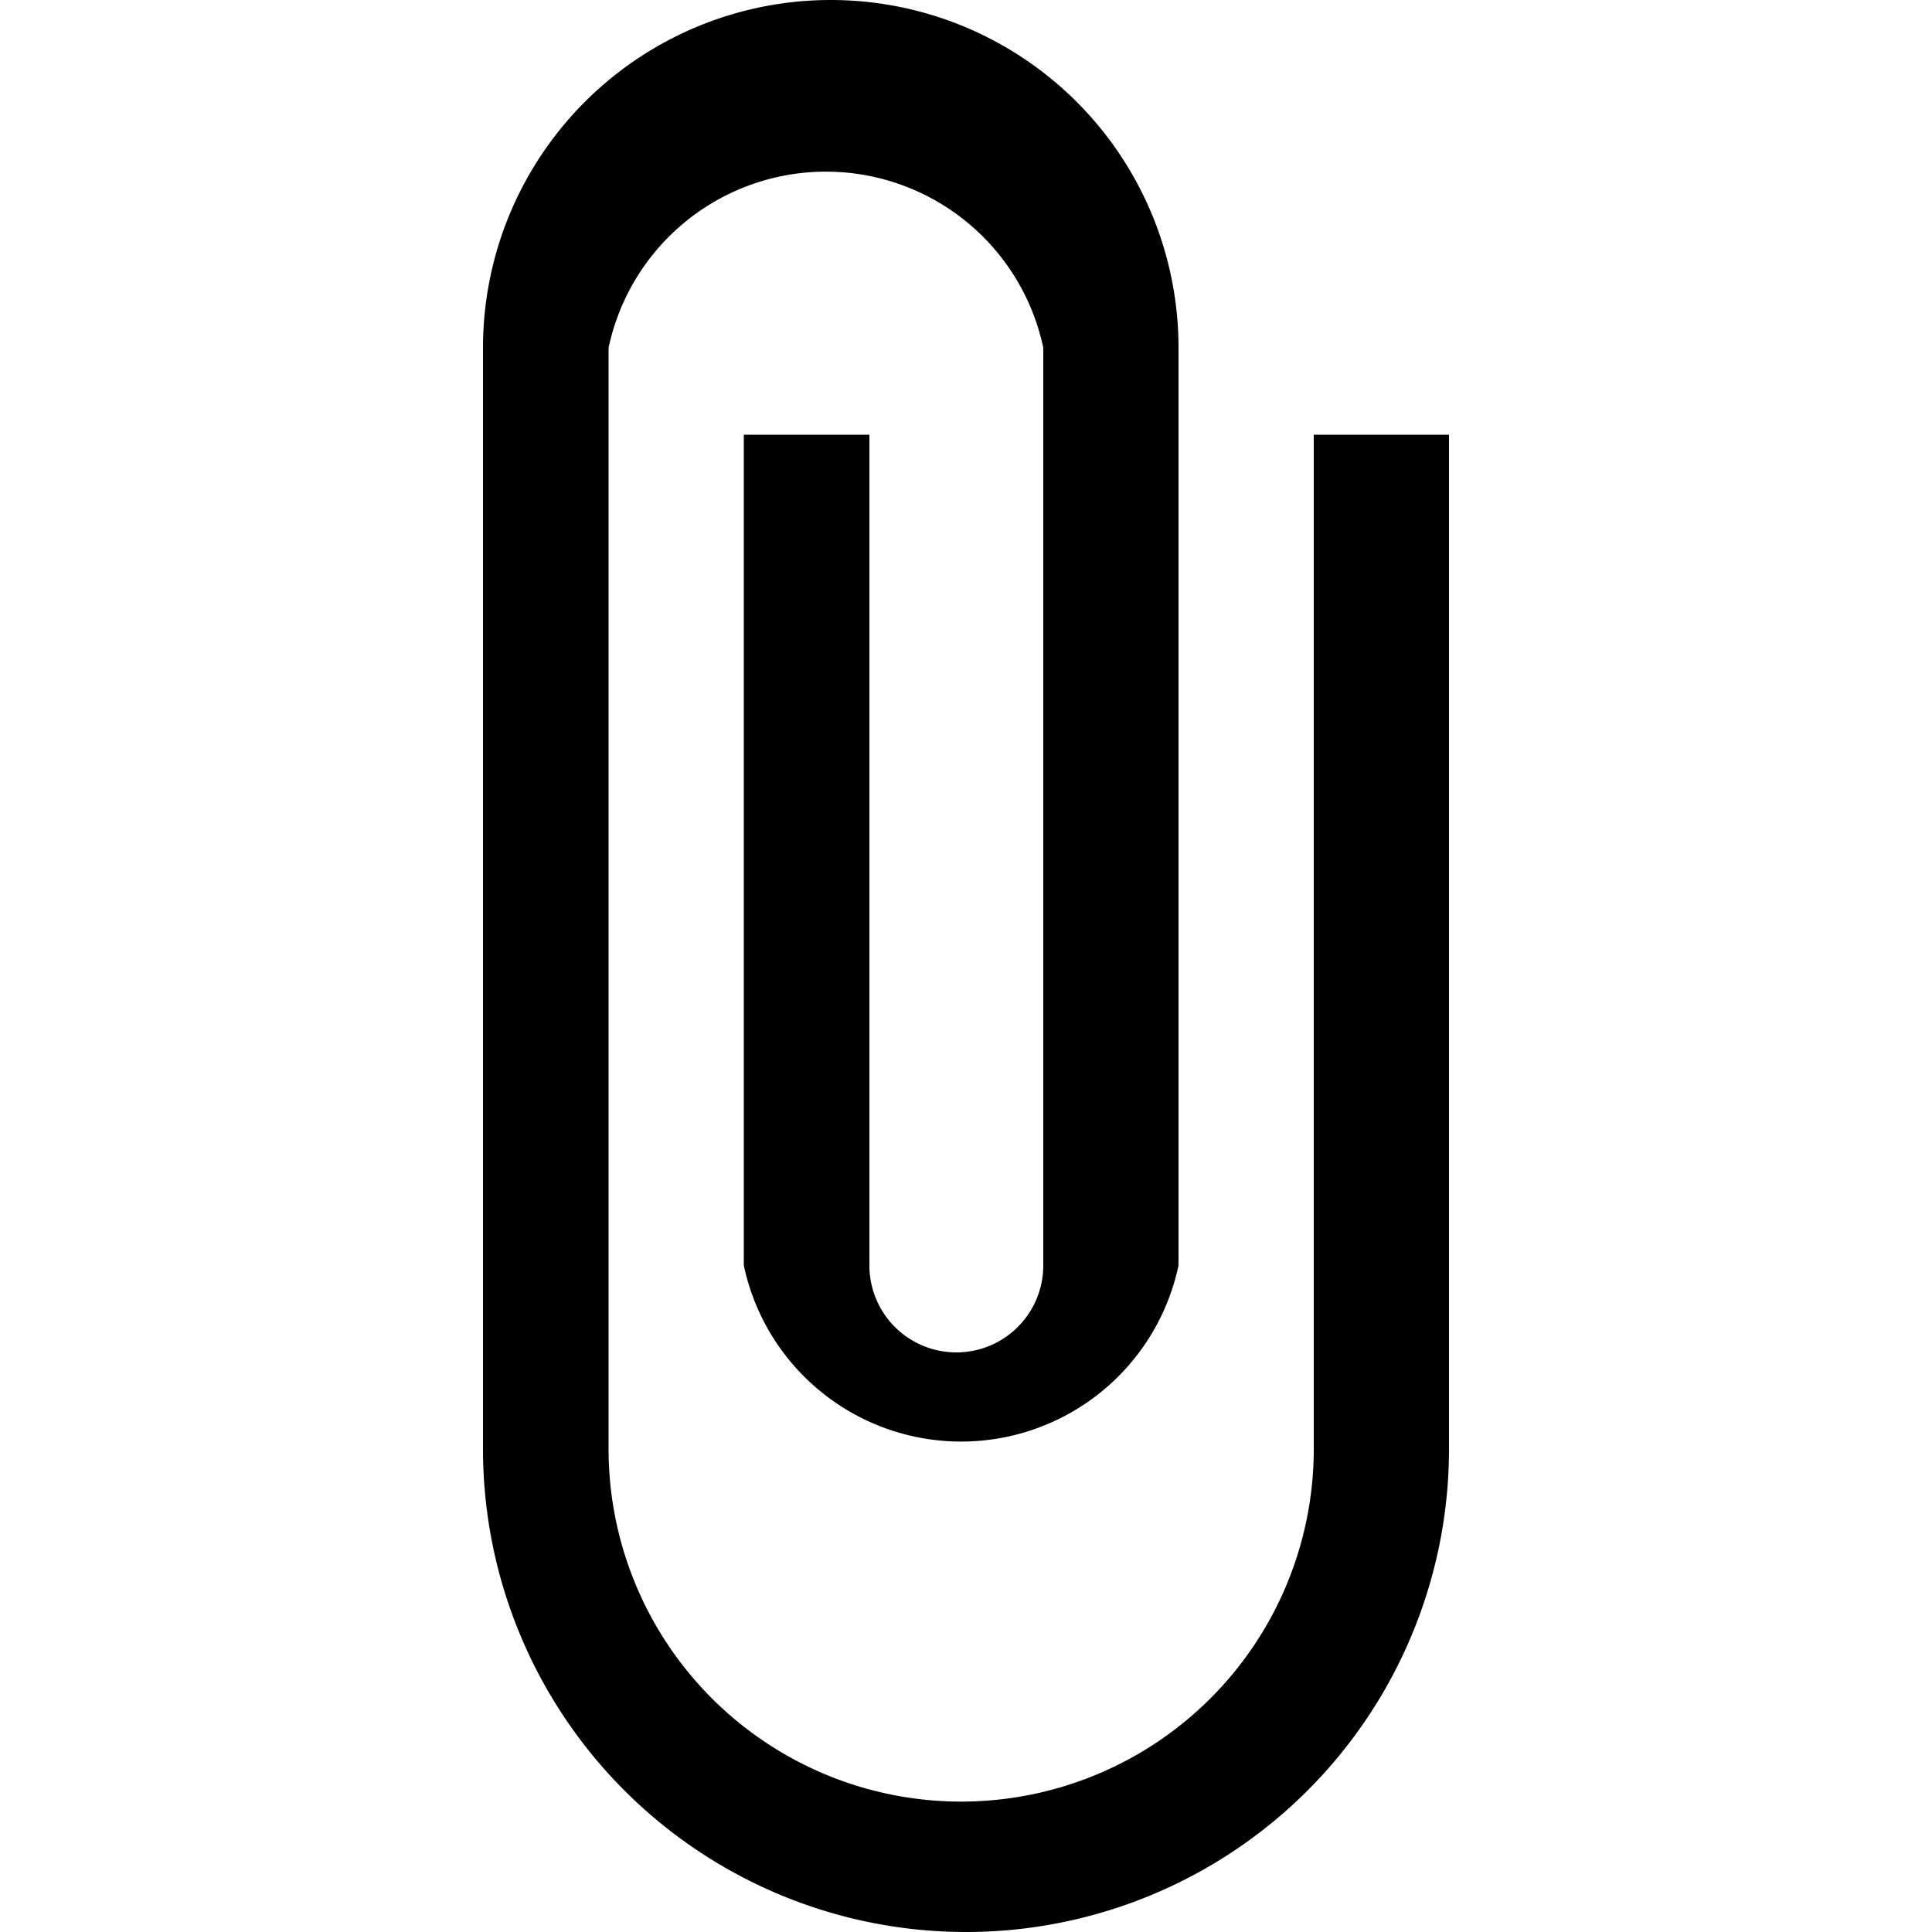 <svg xmlns="http://www.w3.org/2000/svg" viewBox="0 0 20 20"><title>attachment</title><path d="M13.6,4.5V15a3.6,3.6,0,1,1-7.3,0V3.6a2.3,2.3,0,0,1,4.5,0v9.5a.9.9,0,1,1-1.8,0V4.5H7.7v8.6a2.3,2.3,0,0,0,4.5,0V3.6A3.6,3.6,0,1,0,5,3.6V15a5,5,0,0,0,10,0V4.5Z"/></svg>